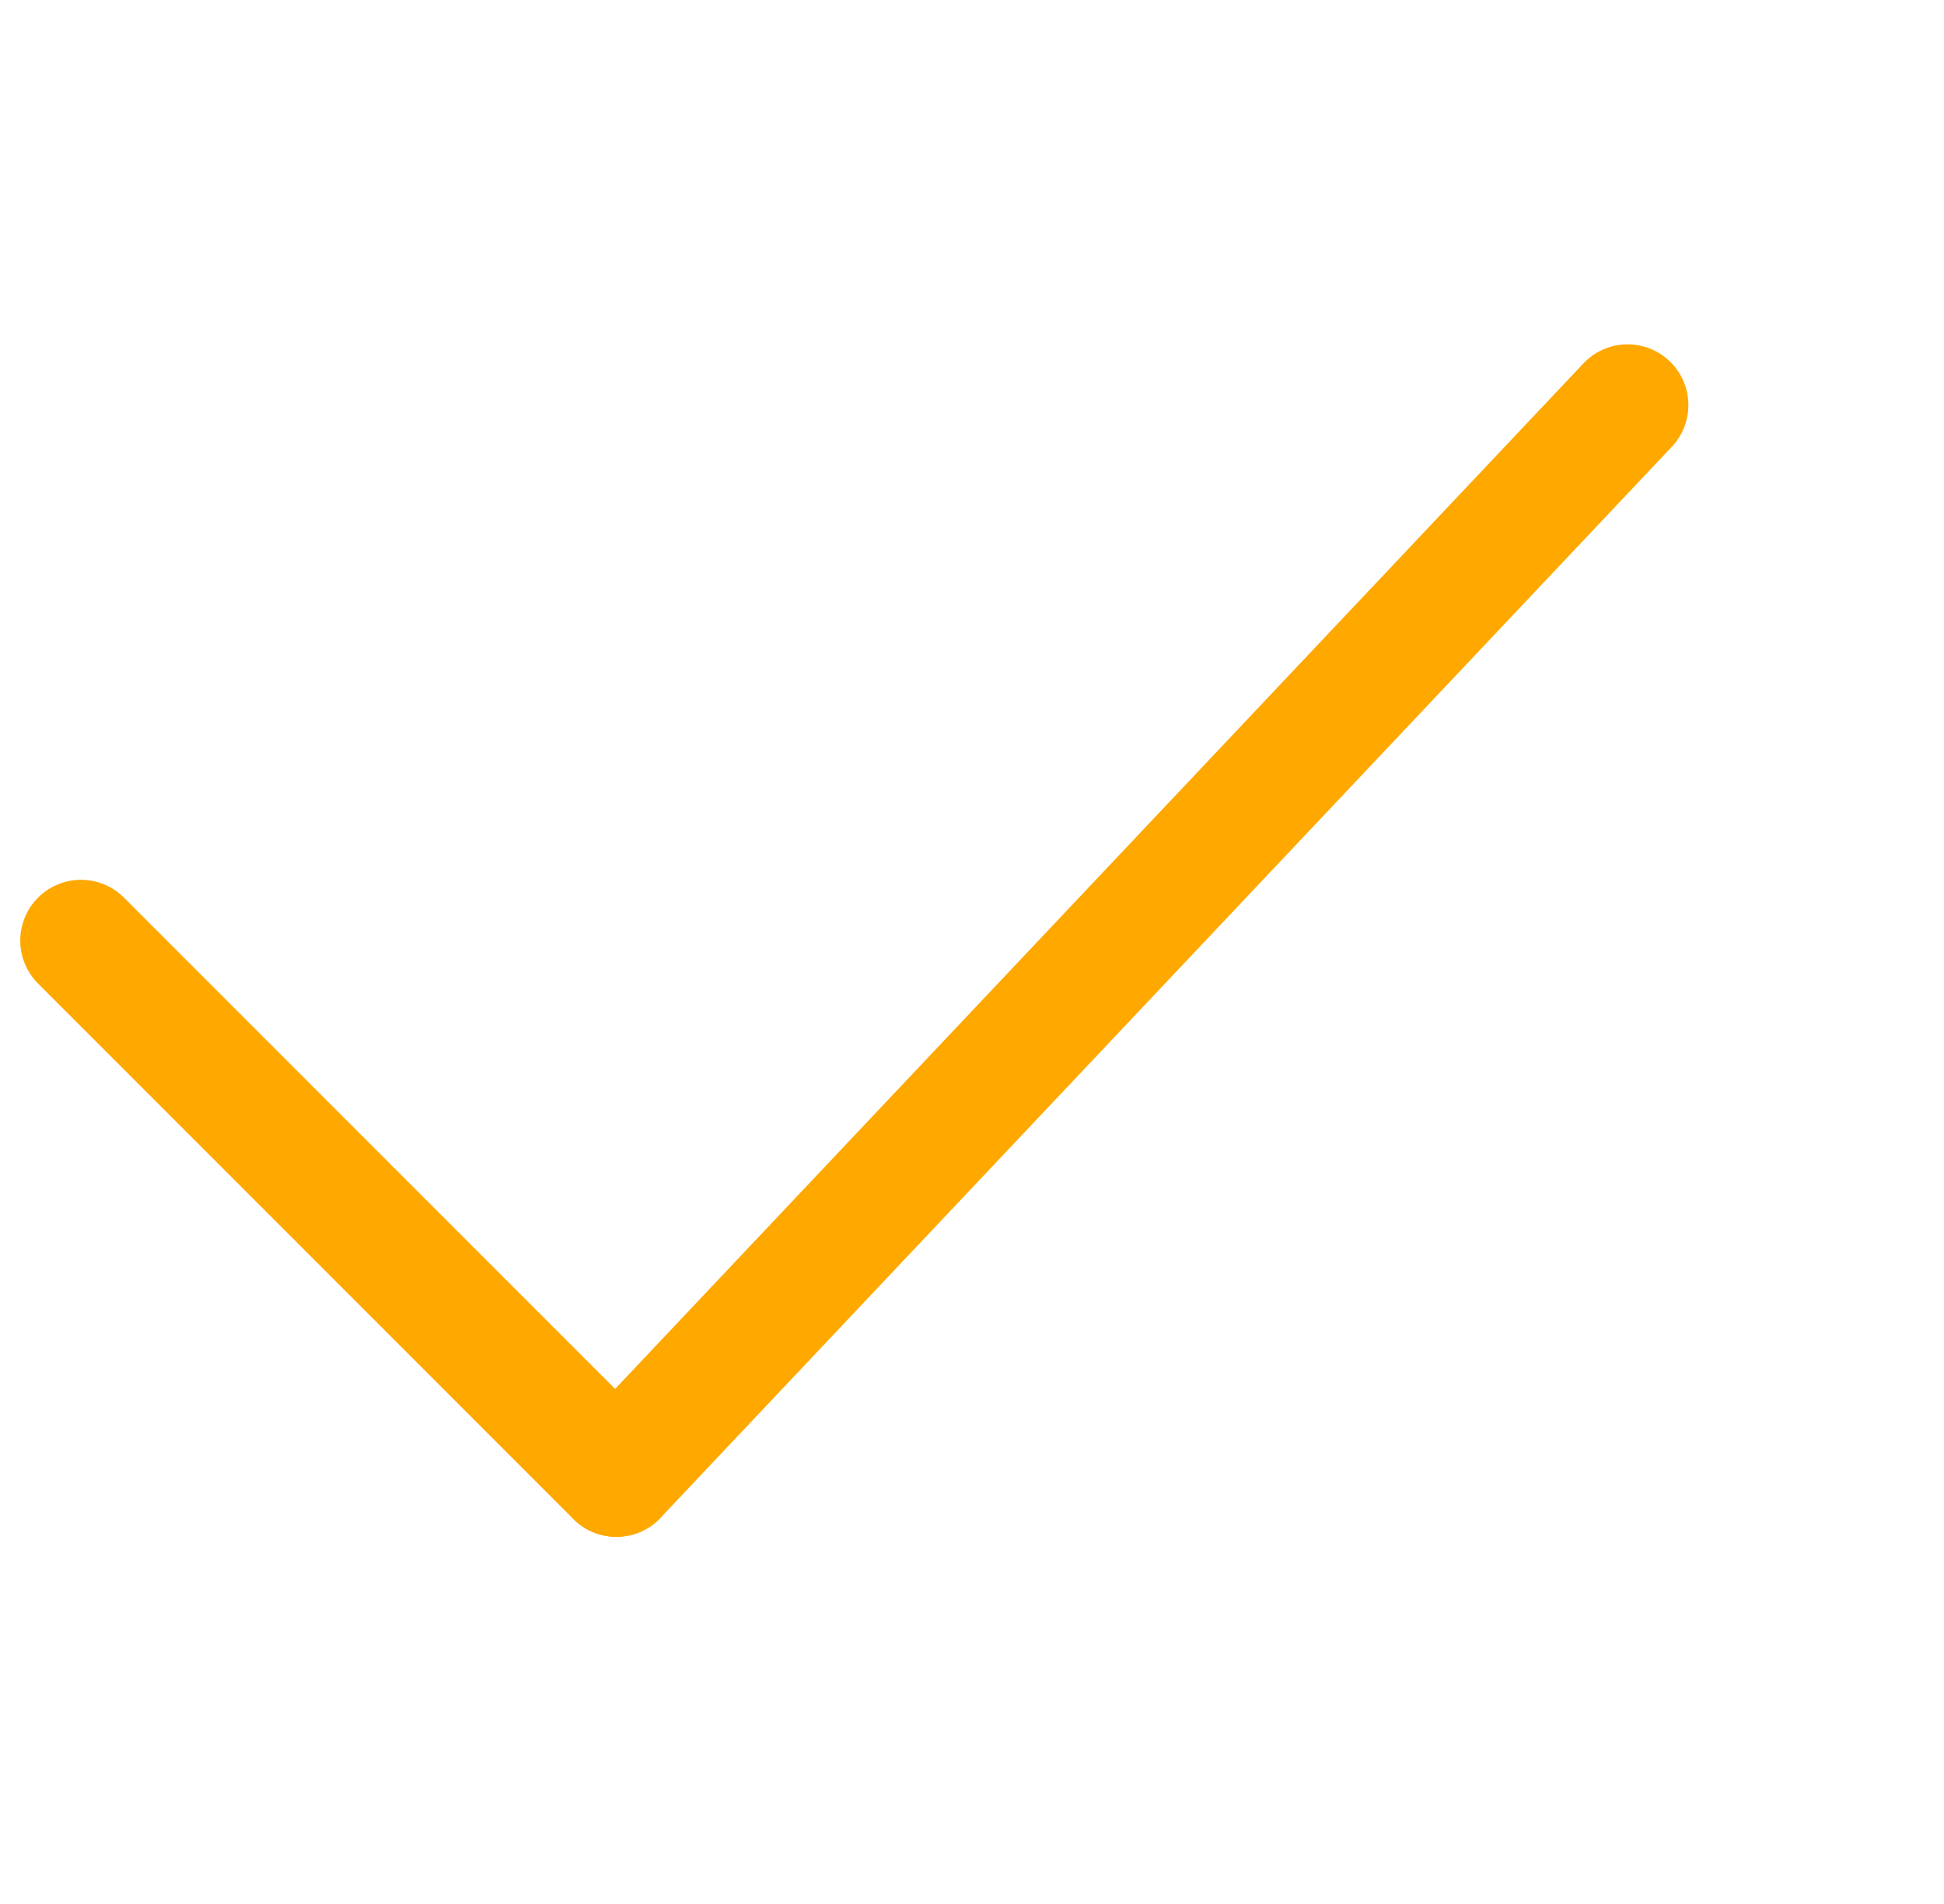 <svg width="48" height="47" viewBox="0 0 48 47" fill="none" xmlns="http://www.w3.org/2000/svg">
<path d="M2 23.219L15.219 36.438" stroke="#FFA800" stroke-width="3" stroke-linecap="round" stroke-linejoin="round"/>
<path d="M15.219 36.438L40.188 10" stroke="#FFA800" stroke-width="3" stroke-linecap="round" stroke-linejoin="round"/>
</svg>
